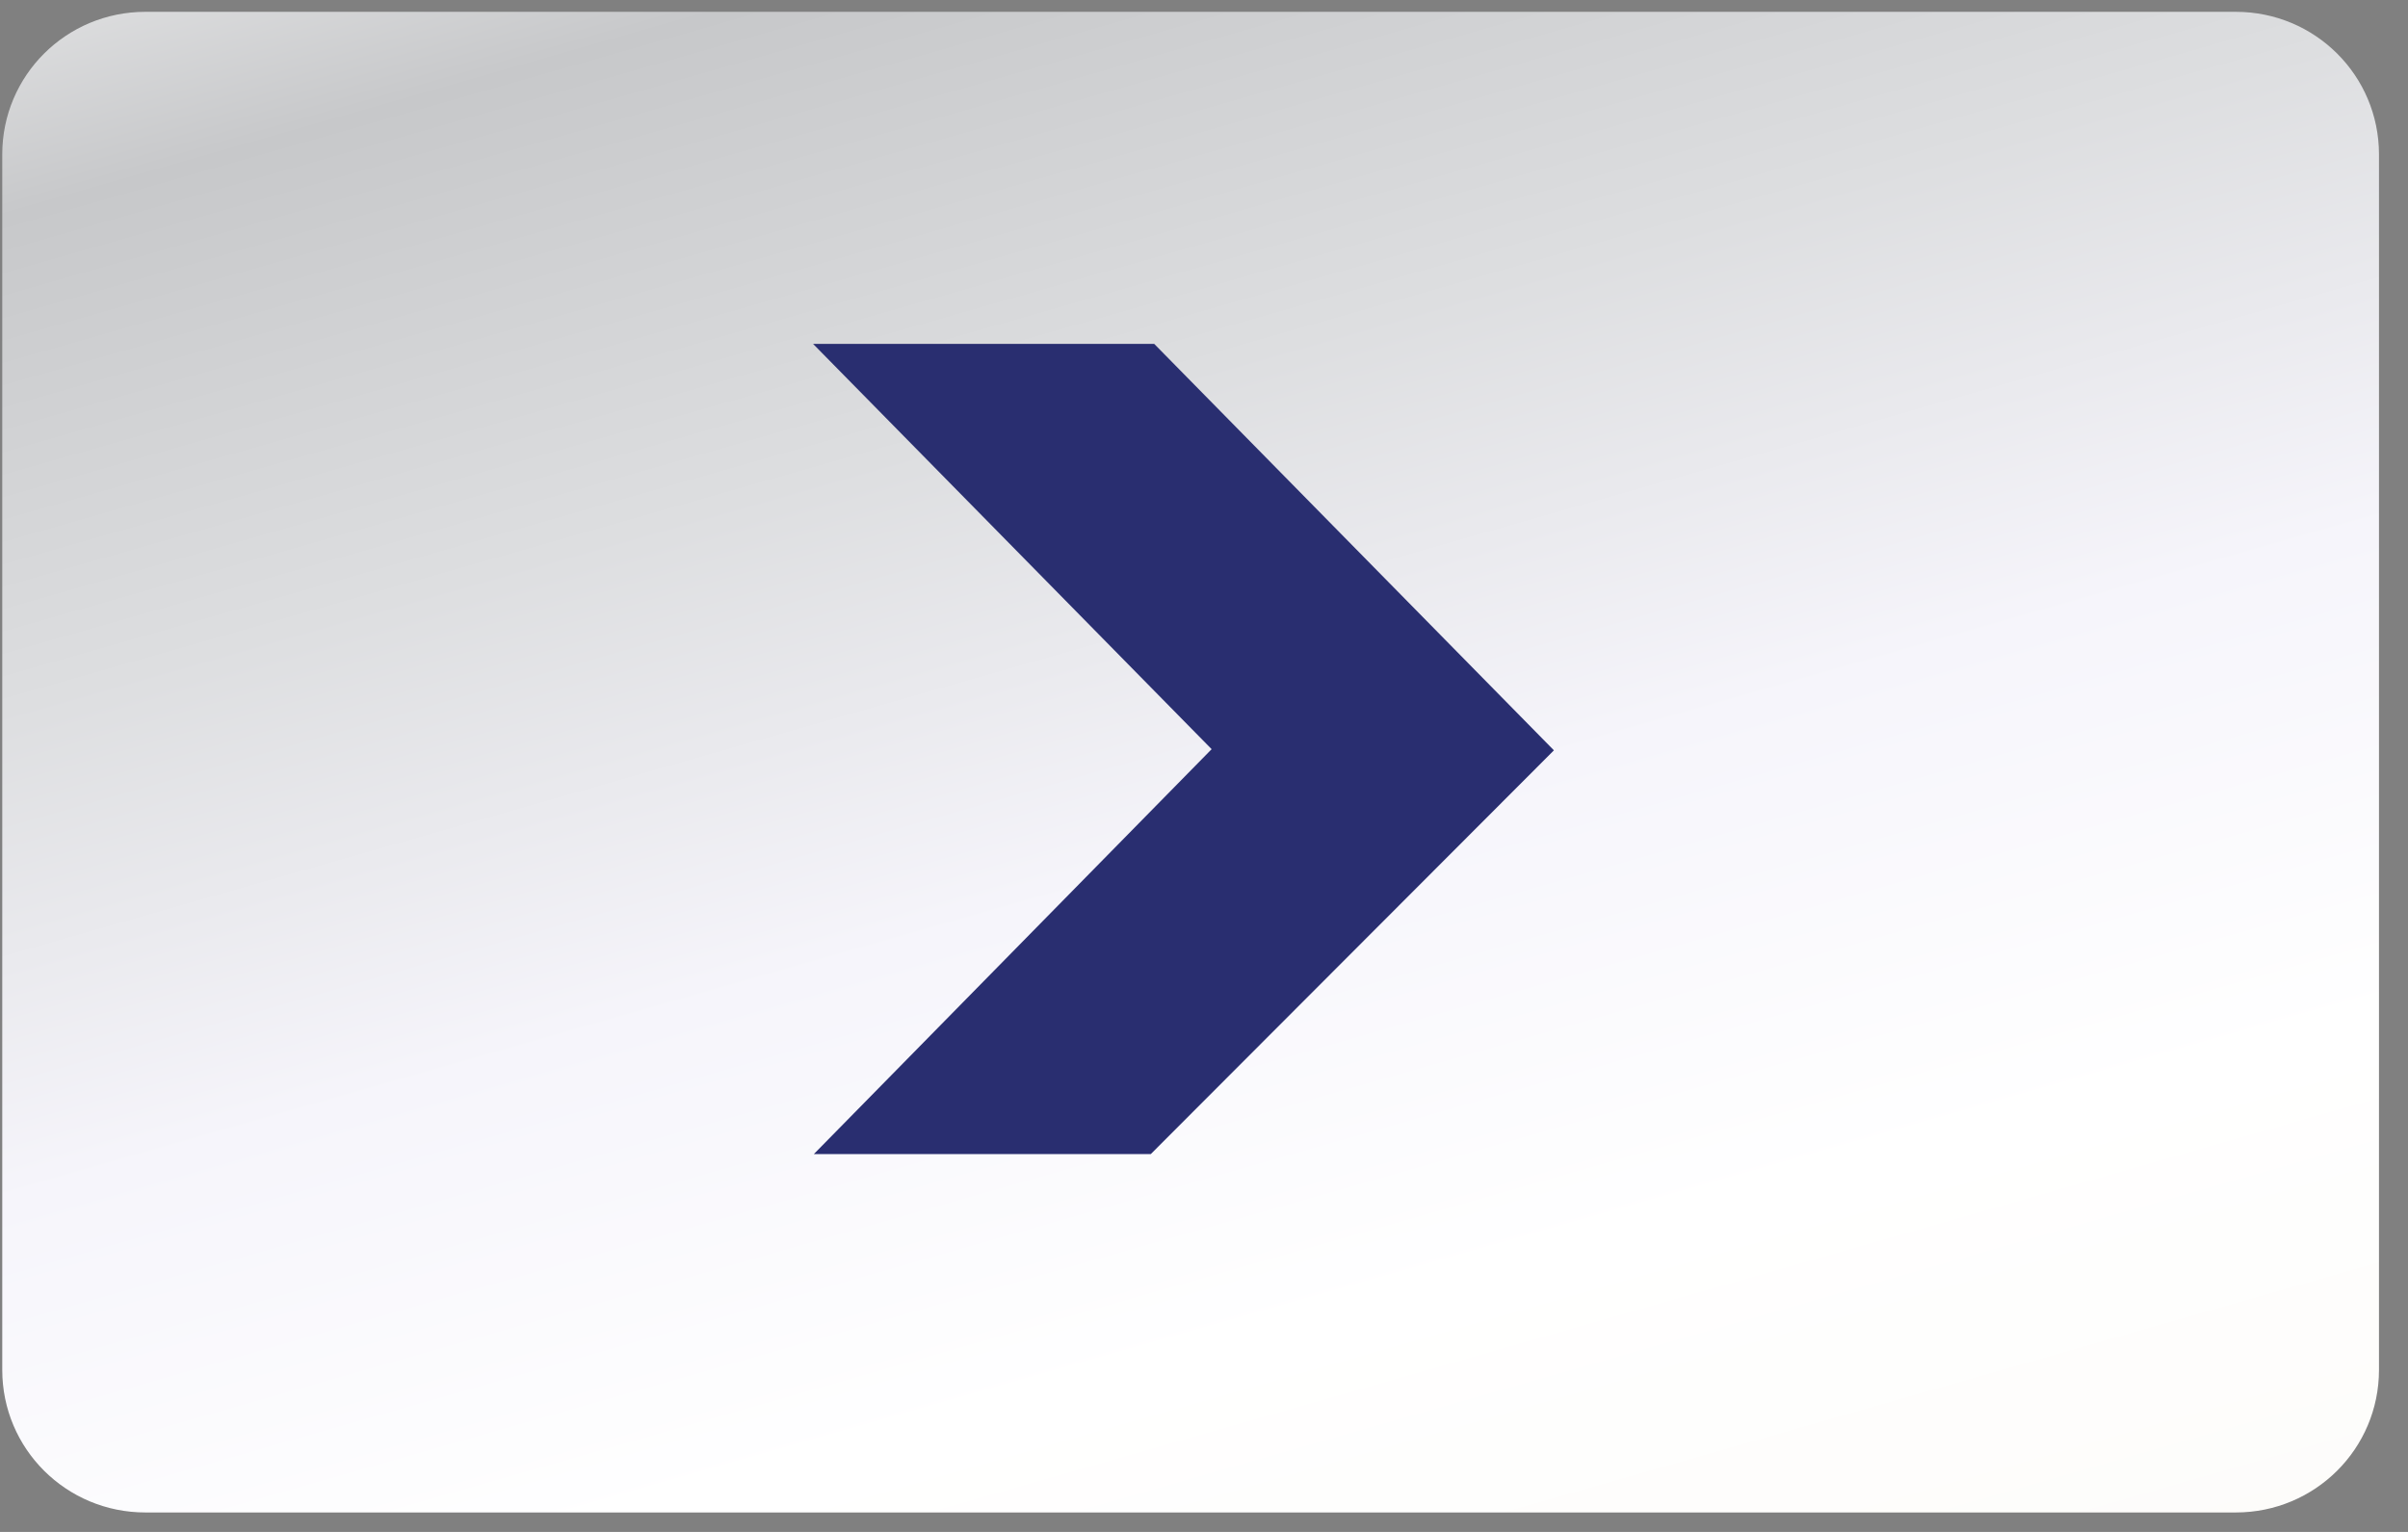 <?xml version="1.0" encoding="UTF-8"?>
<svg width="77px" height="49px" viewBox="0 0 77 49" version="1.1" xmlns="http://www.w3.org/2000/svg" xmlns:xlink="http://www.w3.org/1999/xlink">
    <rect x="0" y="0" width="77" height="49" fill="#808080" stroke="none"/>
    <!-- Generator: Sketch 51.3 (57544) - http://www.bohemiancoding.com/sketch -->
    <title>rect3570</title>
    <desc>Created with Sketch.</desc>
    <defs>
        <linearGradient x1="17.135%" y1="-27.018%" x2="78.004%" y2="109.825%" id="linearGradient-1">
            <stop stop-color="#FFFFFF" offset="0%"></stop>
            <stop stop-color="#C7C8CA" offset="20%"></stop>
            <stop stop-color="#DDDEE0" offset="40%"></stop>
            <stop stop-color="#F6F5FB" offset="60%"></stop>
            <stop stop-color="#FFFFFF" offset="80%"></stop>
            <stop stop-color="#FDFCFA" offset="100%"></stop>
        </linearGradient>
    </defs>
    <g id="Page-1" stroke="none" stroke-width="1" fill="none" fill-rule="evenodd">
        <g id="Desktop-HD-Copy-17" transform="translate(-225, -411)" fill-rule="nonzero">
            <g id="rect3570" transform="translate(225, 411)">
                <path d="M4.65,0.378 L71.493,0.378 C74.027,0.378 76.072,2.415 76.072,4.939 L76.072,43.817 C76.072,46.341 74.027,48.378 71.493,48.378 L4.65,48.378 C2.116,48.378 0.072,46.341 0.072,43.817 L0.072,4.939 C0.072,2.415 2.116,0.378 4.65,0.378 Z" fill="url(#linearGradient-1)"></path>
                <polygon id="rect3570-path" fill="#292E70" points="26 11 36.908 11 49.689 24 36.798 36.915 26.024 36.915 38.744 23.963"></polygon>
            </g>
        </g>
    </g>
</svg>